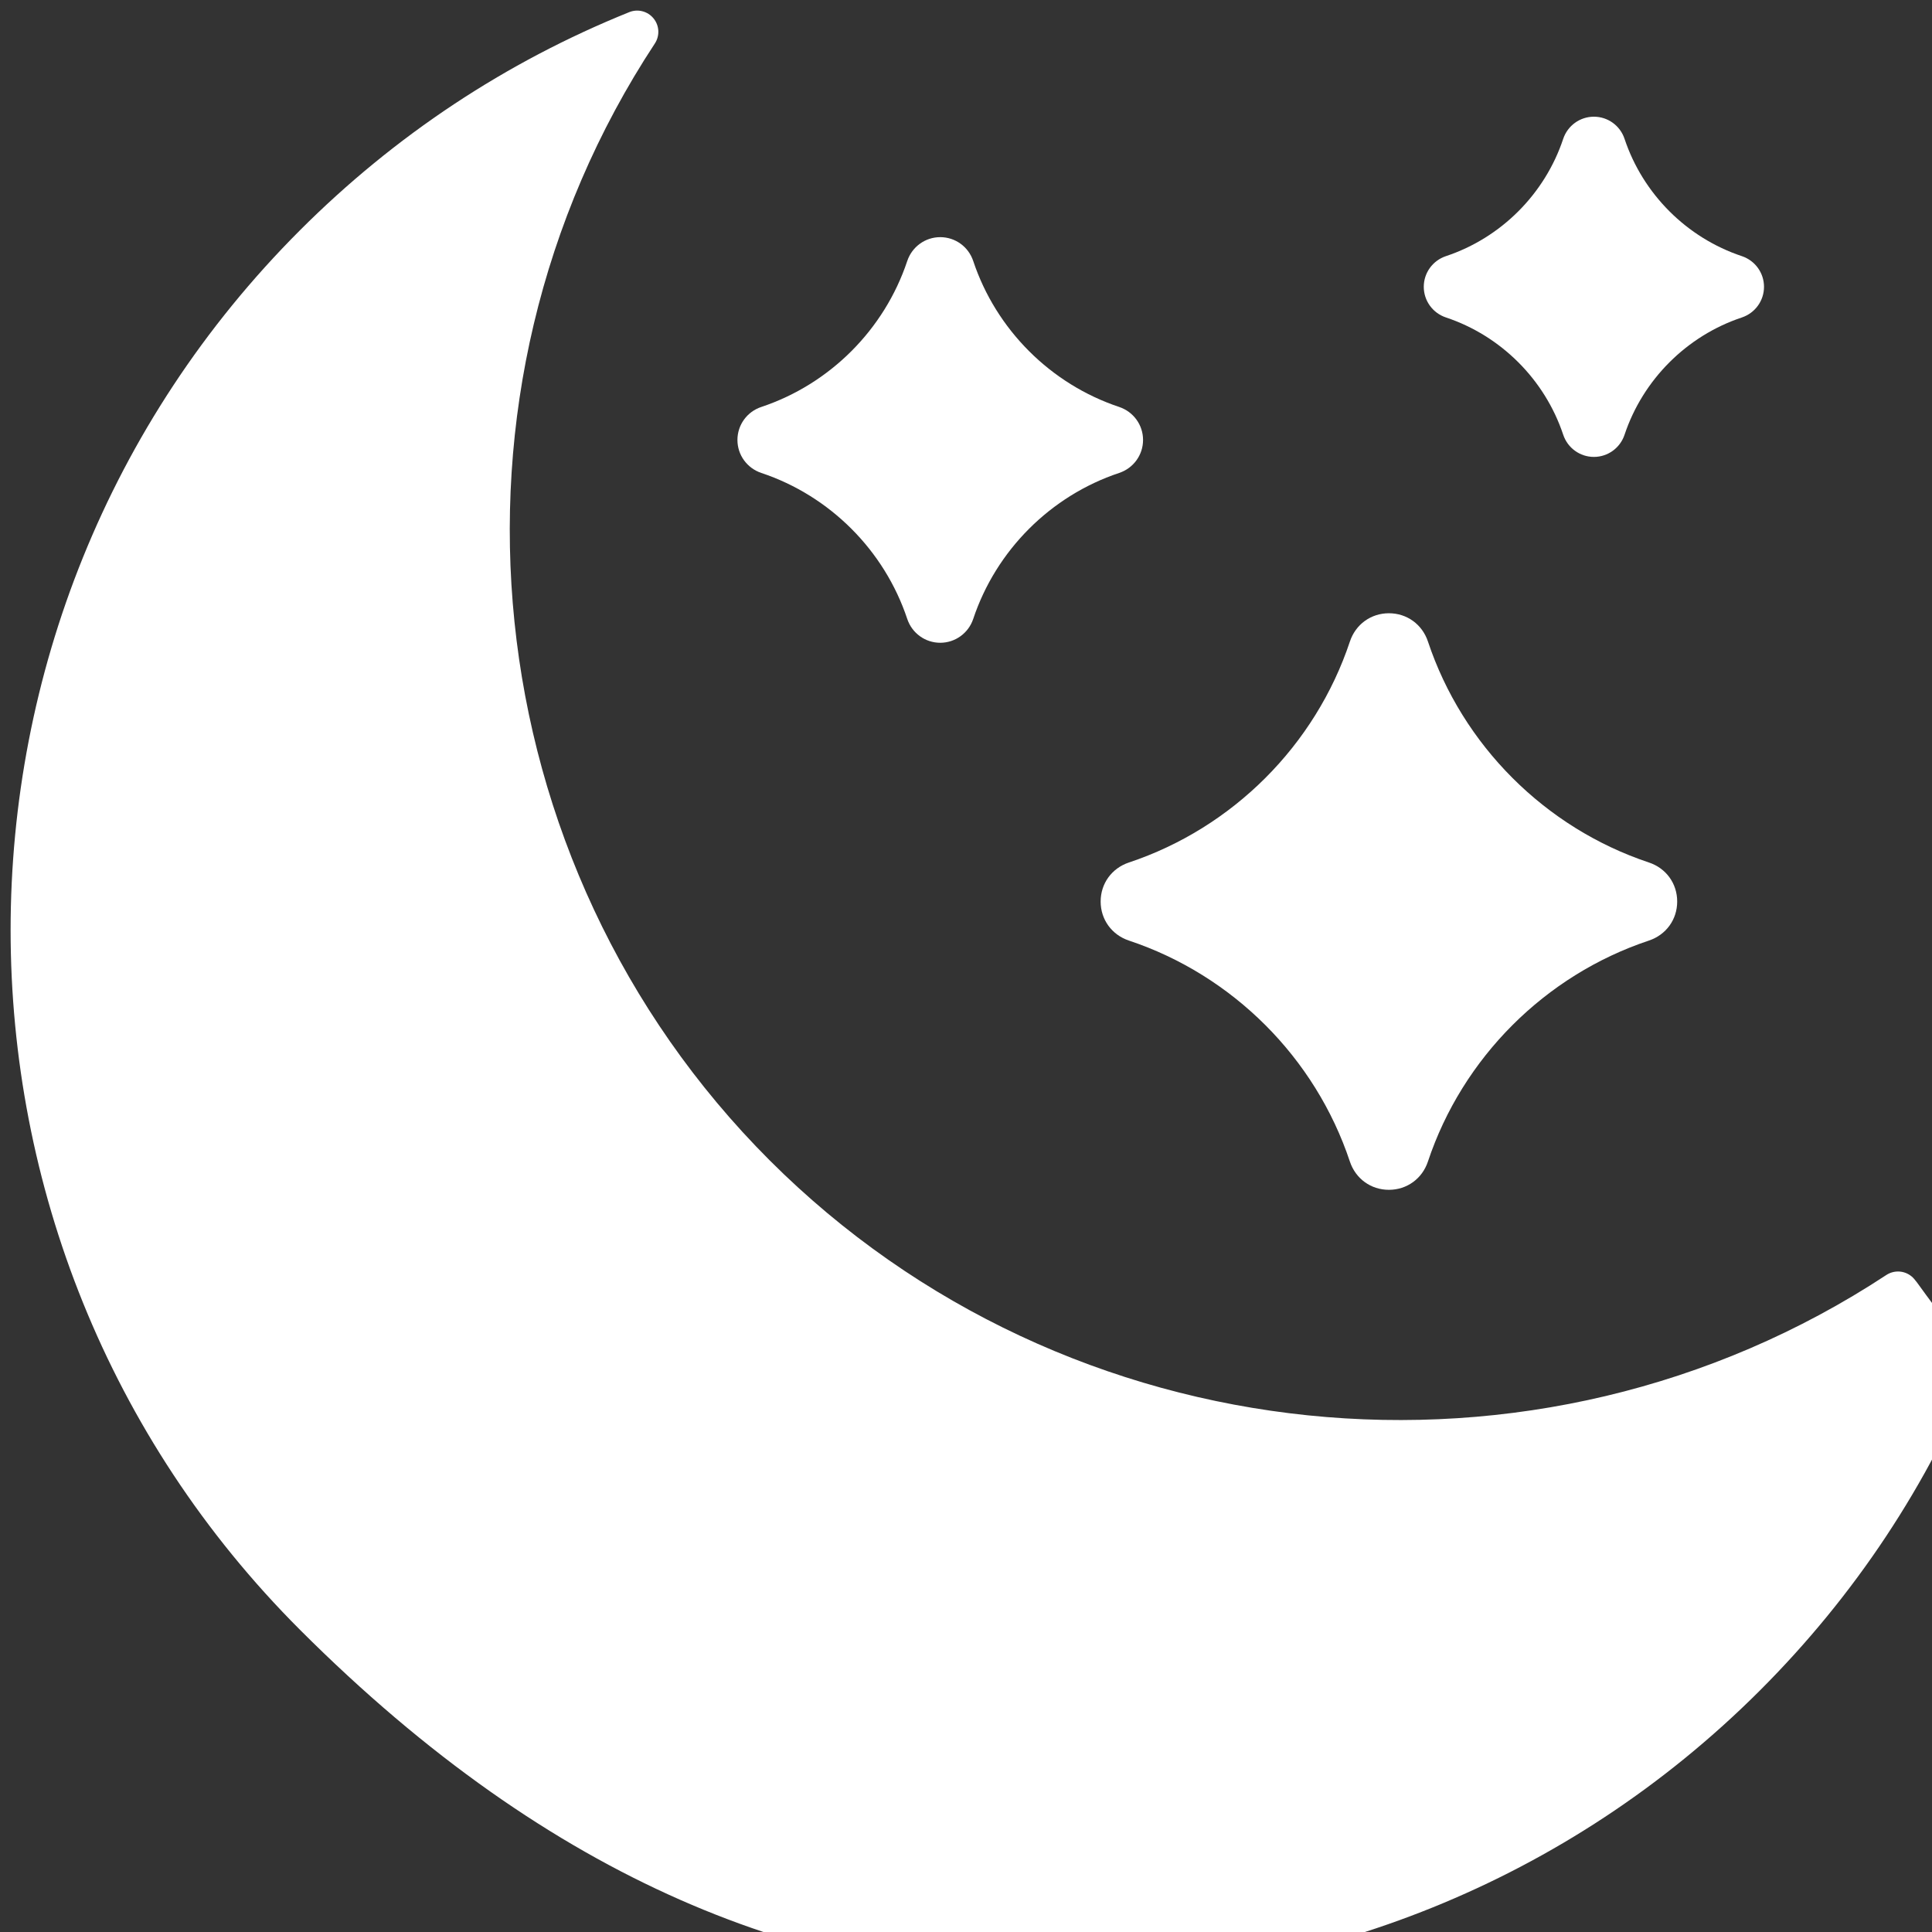 <svg xmlns="http://www.w3.org/2000/svg" xmlns:xlink="http://www.w3.org/1999/xlink" version="1.1" width="18" height="18" viewBox="0 0 256 256" xml:space="preserve">
<rect x="0" y="0" width="256" height="256" fill="#333333" stroke="none"/>
<defs>
</defs>
<g style="stroke: none; stroke-width: 0; stroke-dasharray: none; stroke-linecap: butt; stroke-linejoin: miter; stroke-miterlimit: 10; fill: none; fill-rule: nonzero; opacity: 1;" transform="translate(1.407 1.407) scale(2.81 2.81)">
    <path d="M89.634,59.683c-0.338-0.276-0.816-0.302-1.184-0.062c-16.514,10.864-38.661,8.589-52.661-5.41c-14-14.002-16.275-36.15-5.41-52.661c0.24-0.366,0.215-0.845-0.062-1.183c-0.277-0.339-0.741-0.46-1.148-0.294c-5.826,2.349-11.048,5.809-15.523,10.283c-18.195,18.195-18.195,47.802,0,65.997c11.95,11.949,23.901,16.5,35.85,16.5c11.951,0,23.901-4.549,32.999-13.646c4.475-4.476,7.935-9.699,10.284-15.523C90.091,60.425,89.972,59.96,89.634,59.683z" style="fill: #ffffff;" />
    <path d="M77.254,40.17c-4.894-1.63-8.788-5.525-10.42-10.419c-0.27-0.81-0.992-1.334-1.841-1.334c-0.848,0-1.571,0.524-1.84,1.335c-1.631,4.893-5.526,8.787-10.419,10.418c-0.811,0.27-1.334,0.993-1.334,1.841c0,0.848,0.524,1.571,1.334,1.841c4.894,1.631,8.788,5.525,10.418,10.419c0.27,0.811,0.992,1.334,1.84,1.334c0.849,0,1.572-0.524,1.841-1.334c1.631-4.893,5.526-8.788,10.419-10.419c0.812-0.27,1.335-0.992,1.335-1.841C78.588,41.162,78.064,40.439,77.254,40.17z" style="fill: #ffffff;" />
    <path d="M81.635,11.577c-2.597-0.865-4.664-2.932-5.53-5.529c-0.208-0.626-0.789-1.046-1.446-1.046c-0.657,0-1.239,0.421-1.448,1.047c-0.864,2.596-2.93,4.663-5.527,5.528c-0.626,0.208-1.047,0.789-1.047,1.446s0.421,1.238,1.046,1.446c2.596,0.865,4.663,2.932,5.529,5.529c0.208,0.625,0.788,1.046,1.445,1.047c0.001,0,0.001,0,0.002,0c0.656,0,1.238-0.421,1.446-1.046c0.866-2.597,2.933-4.664,5.53-5.529c0.625-0.209,1.046-0.79,1.046-1.446C82.681,12.367,82.26,11.786,81.635,11.577z" style="fill: #ffffff;" />
    <path d="M52.274,18.689c-3.232-1.076-5.805-3.649-6.882-6.881c-0.224-0.674-0.849-1.126-1.556-1.126c-0.706,0-1.331,0.453-1.556,1.126c-1.077,3.232-3.649,5.804-6.881,6.881c-0.674,0.224-1.126,0.849-1.126,1.556s0.453,1.331,1.126,1.556c3.232,1.077,5.805,3.65,6.881,6.882c0.224,0.674,0.849,1.126,1.556,1.126c0.706,0,1.331-0.453,1.556-1.126c1.077-3.232,3.649-5.805,6.881-6.882c0.674-0.224,1.127-0.849,1.127-1.556s-0.453-1.331-1.127-1.556z" style="fill: #ffffff;" />
</g>
</svg>
